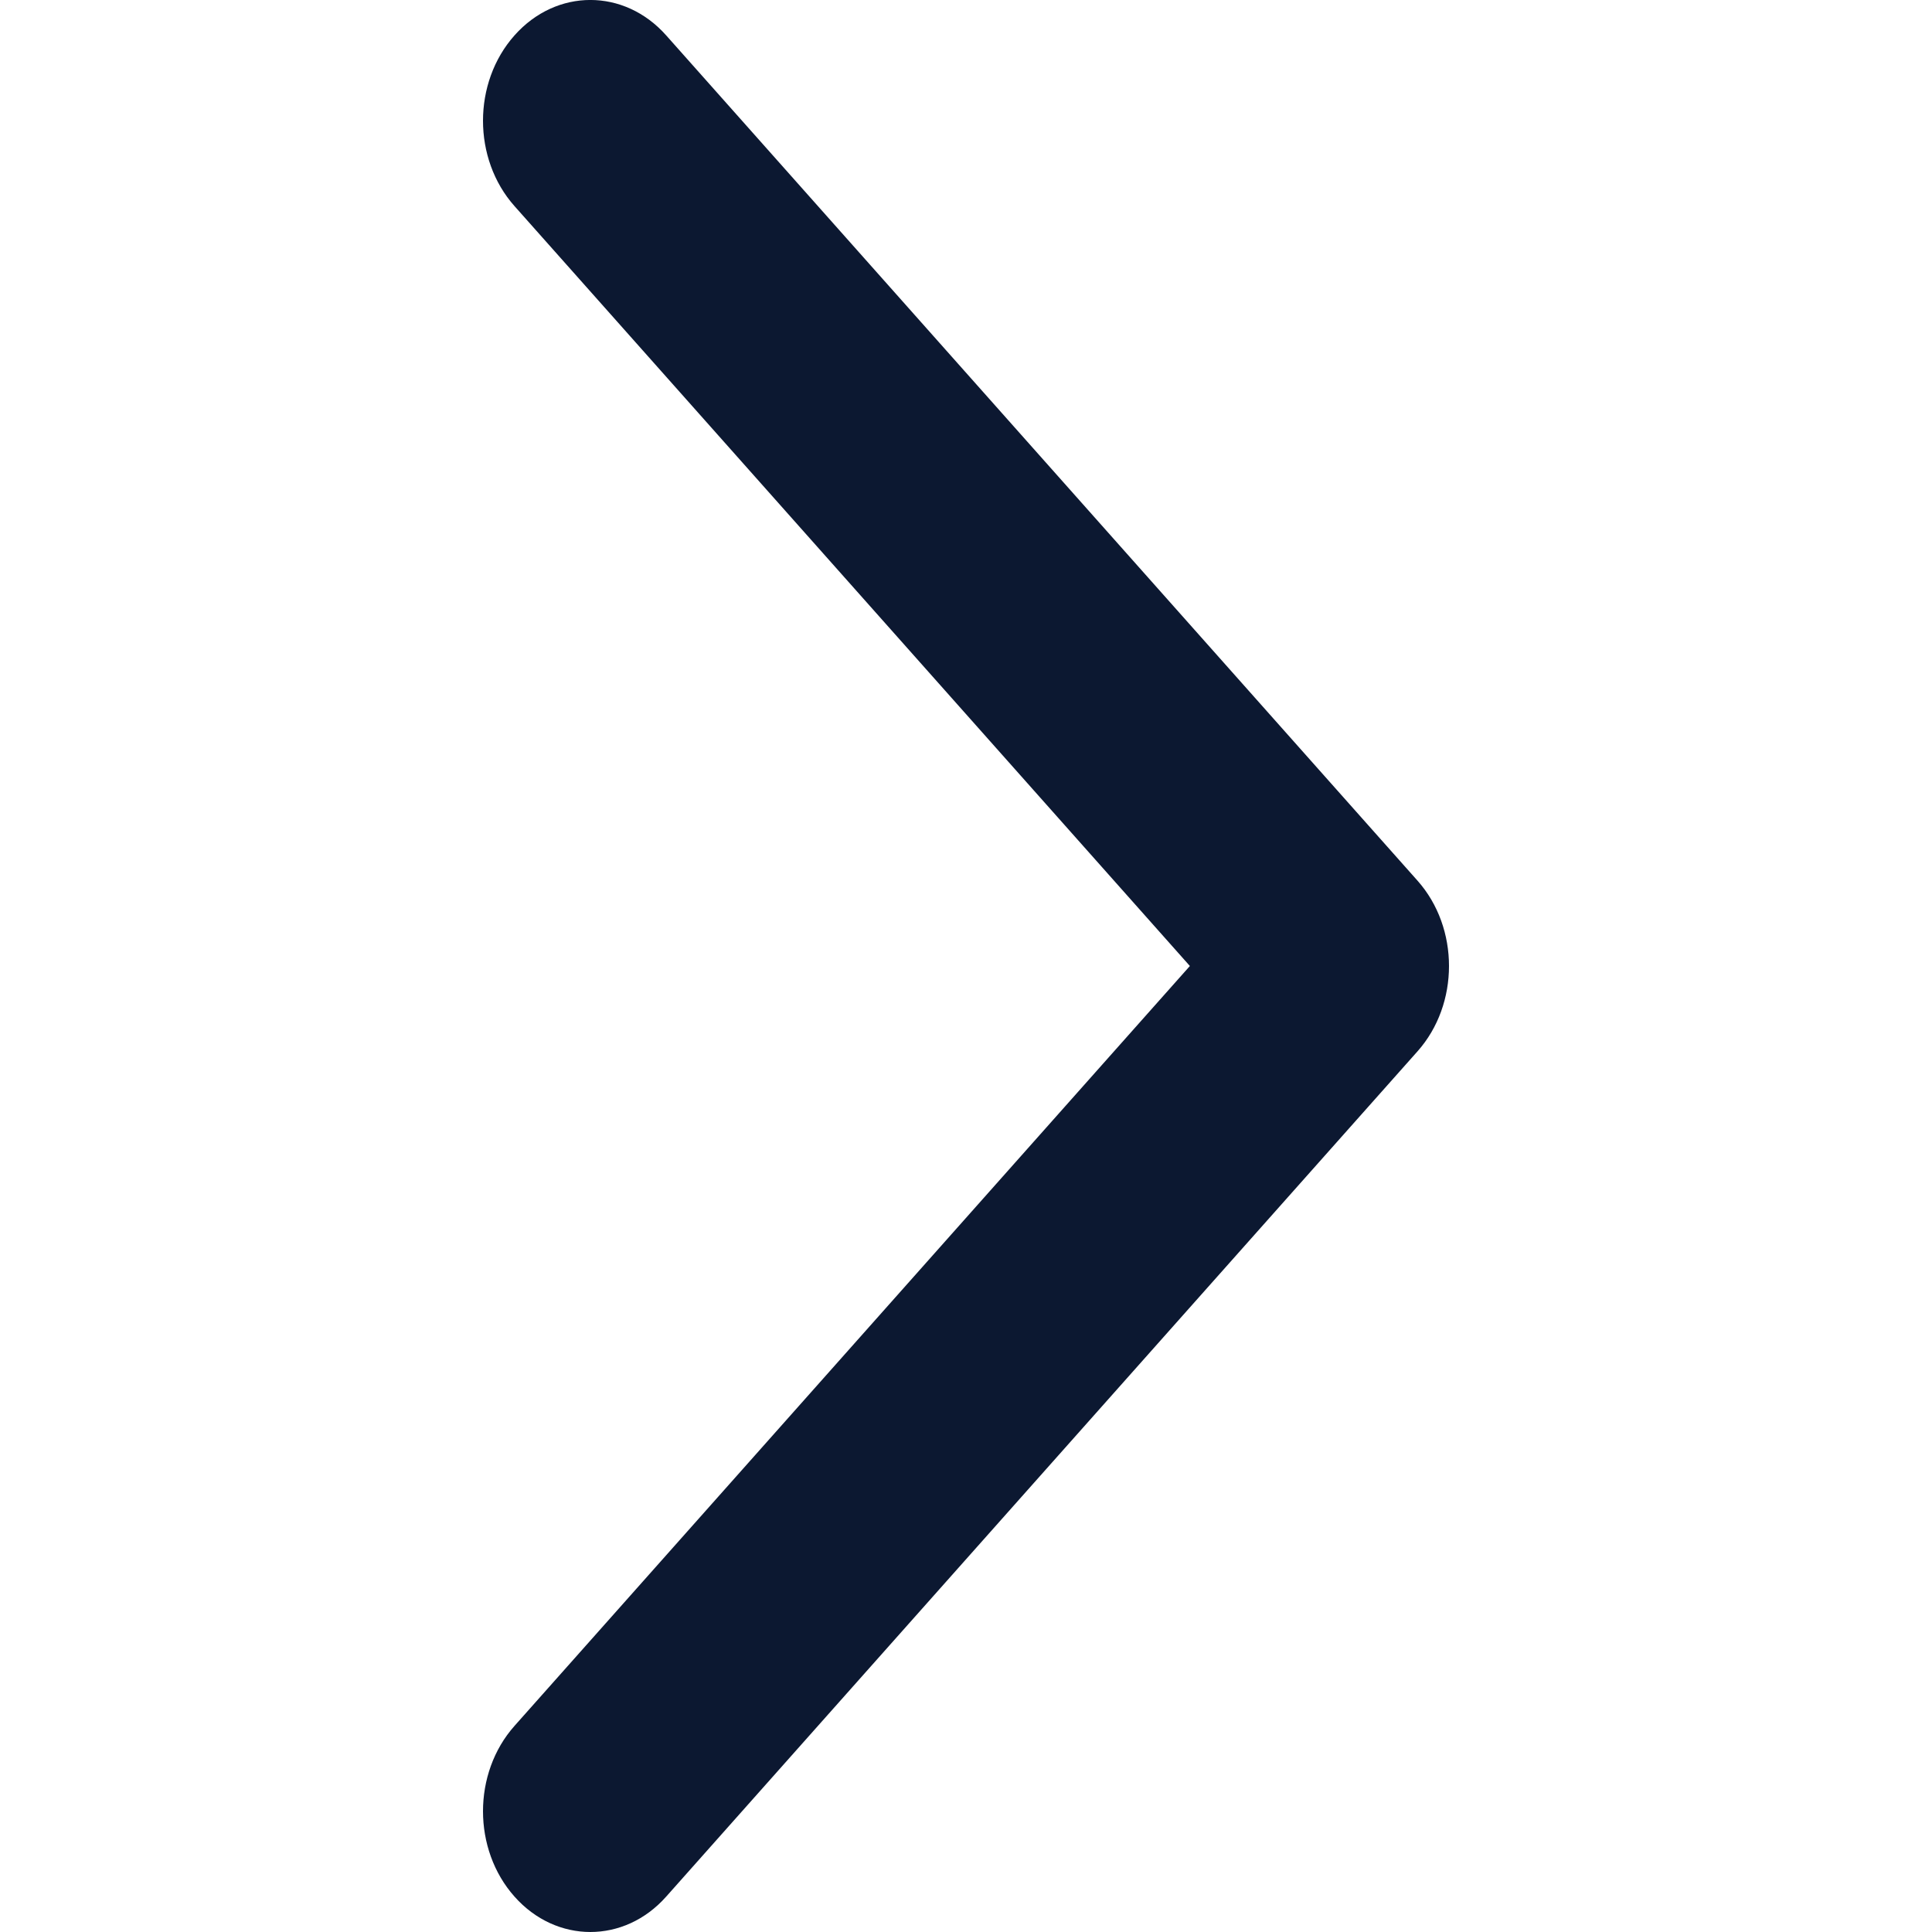<svg xmlns="http://www.w3.org/2000/svg" xmlns:xlink="http://www.w3.org/1999/xlink" width="16px" height="16px" viewBox="0 0 16 16" version="1.1">
    <title>icon/16/basic/right@2x</title>
    <g id="icon/16/basic/right" stroke="none" stroke-width="1" fill="none" fill-rule="evenodd">
        <path d="M4.889,16 C4.662,16 4.434,15.902 4.261,15.707 C3.913,15.316 3.913,14.684 4.261,14.293 L9.854,8 L4.261,1.707 C3.913,1.316 3.913,0.684 4.261,0.293 C4.608,-0.098 5.17,-0.098 5.517,0.293 L11.739,7.293 C12.087,7.684 12.087,8.316 11.739,8.707 L5.517,15.707 C5.344,15.902 5.117,16 4.889,16" id="Fill-1" fill="#0C1831"/>
    </g>
</svg>